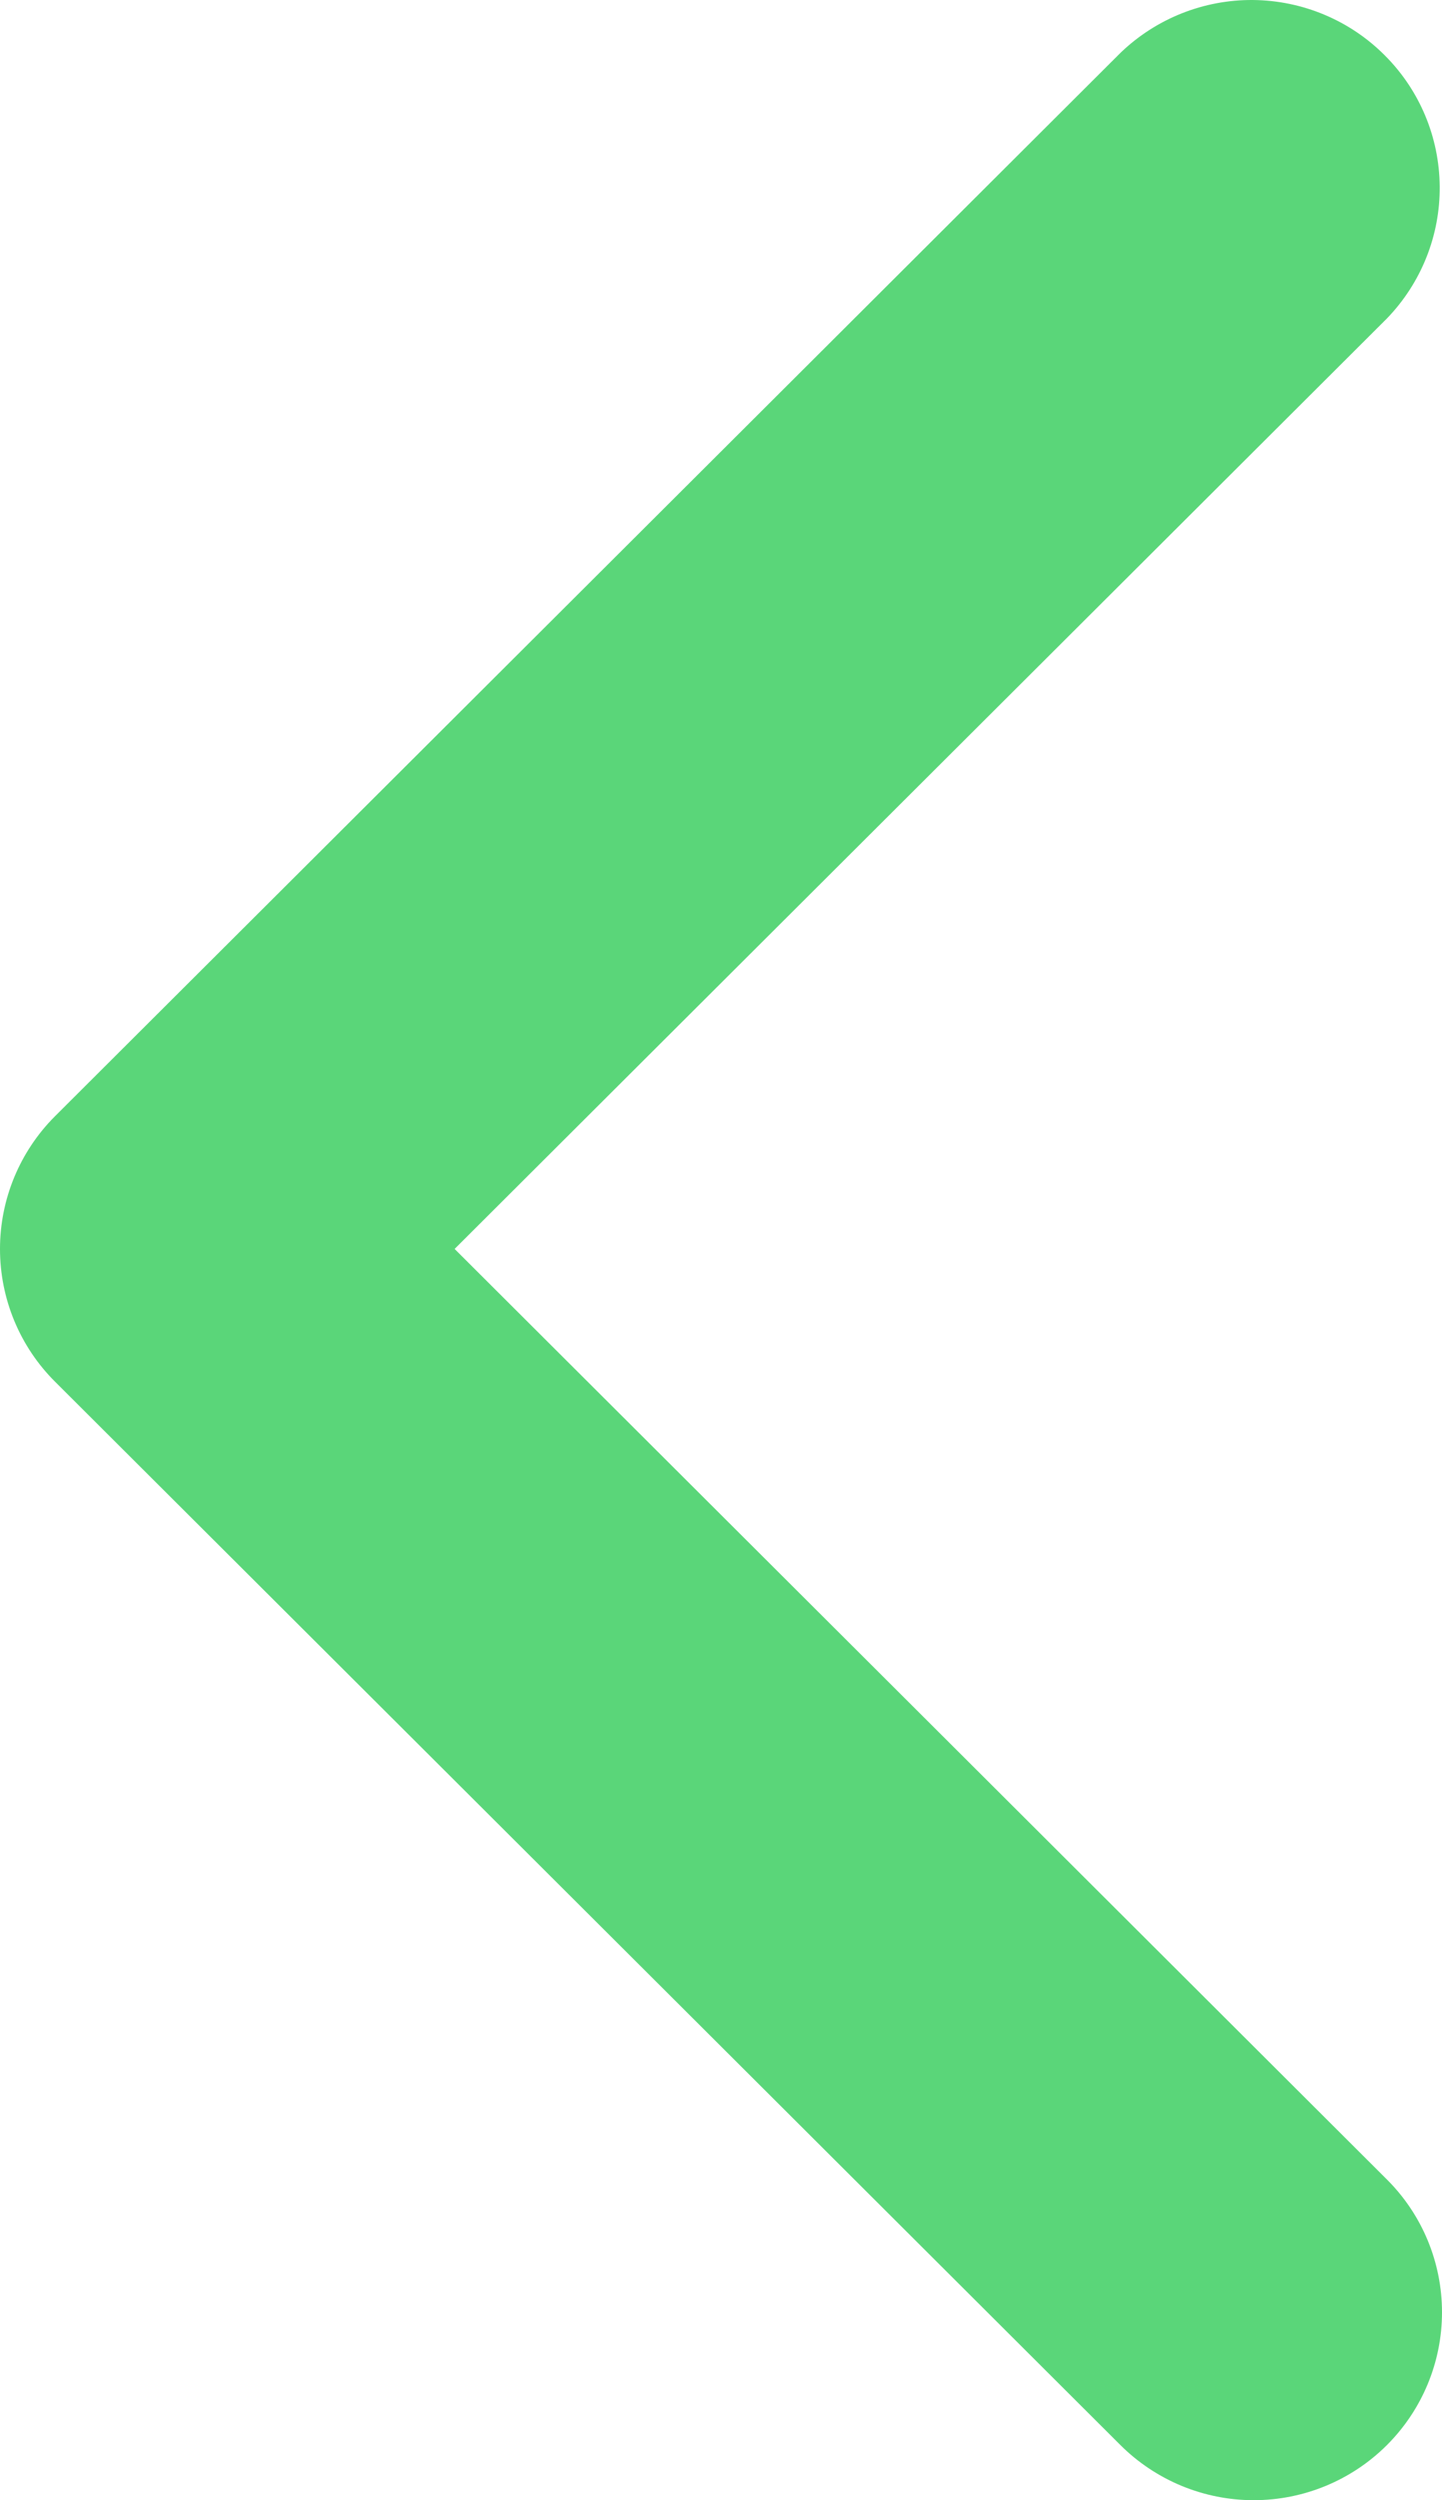<svg width="15" height="26" viewBox="0 0 15 26" fill="none" xmlns="http://www.w3.org/2000/svg">
<path d="M14.426 25.428C14.794 25.061 15 24.564 15 24.046C15 23.527 14.794 23.03 14.426 22.664L4.729 12.988L14.426 3.313C14.783 2.944 14.981 2.45 14.976 1.938C14.972 1.425 14.766 0.935 14.402 0.573C14.039 0.21 13.548 0.005 13.034 7.43866e-05C12.521 -0.004 12.026 0.193 11.656 0.549L0.574 11.606C0.206 11.973 0 12.47 0 12.988C0 13.507 0.206 14.004 0.574 14.37L11.656 25.428C12.024 25.794 12.522 26 13.041 26C13.561 26 14.059 25.794 14.426 25.428Z" fill="#5AD679"/>
</svg>
